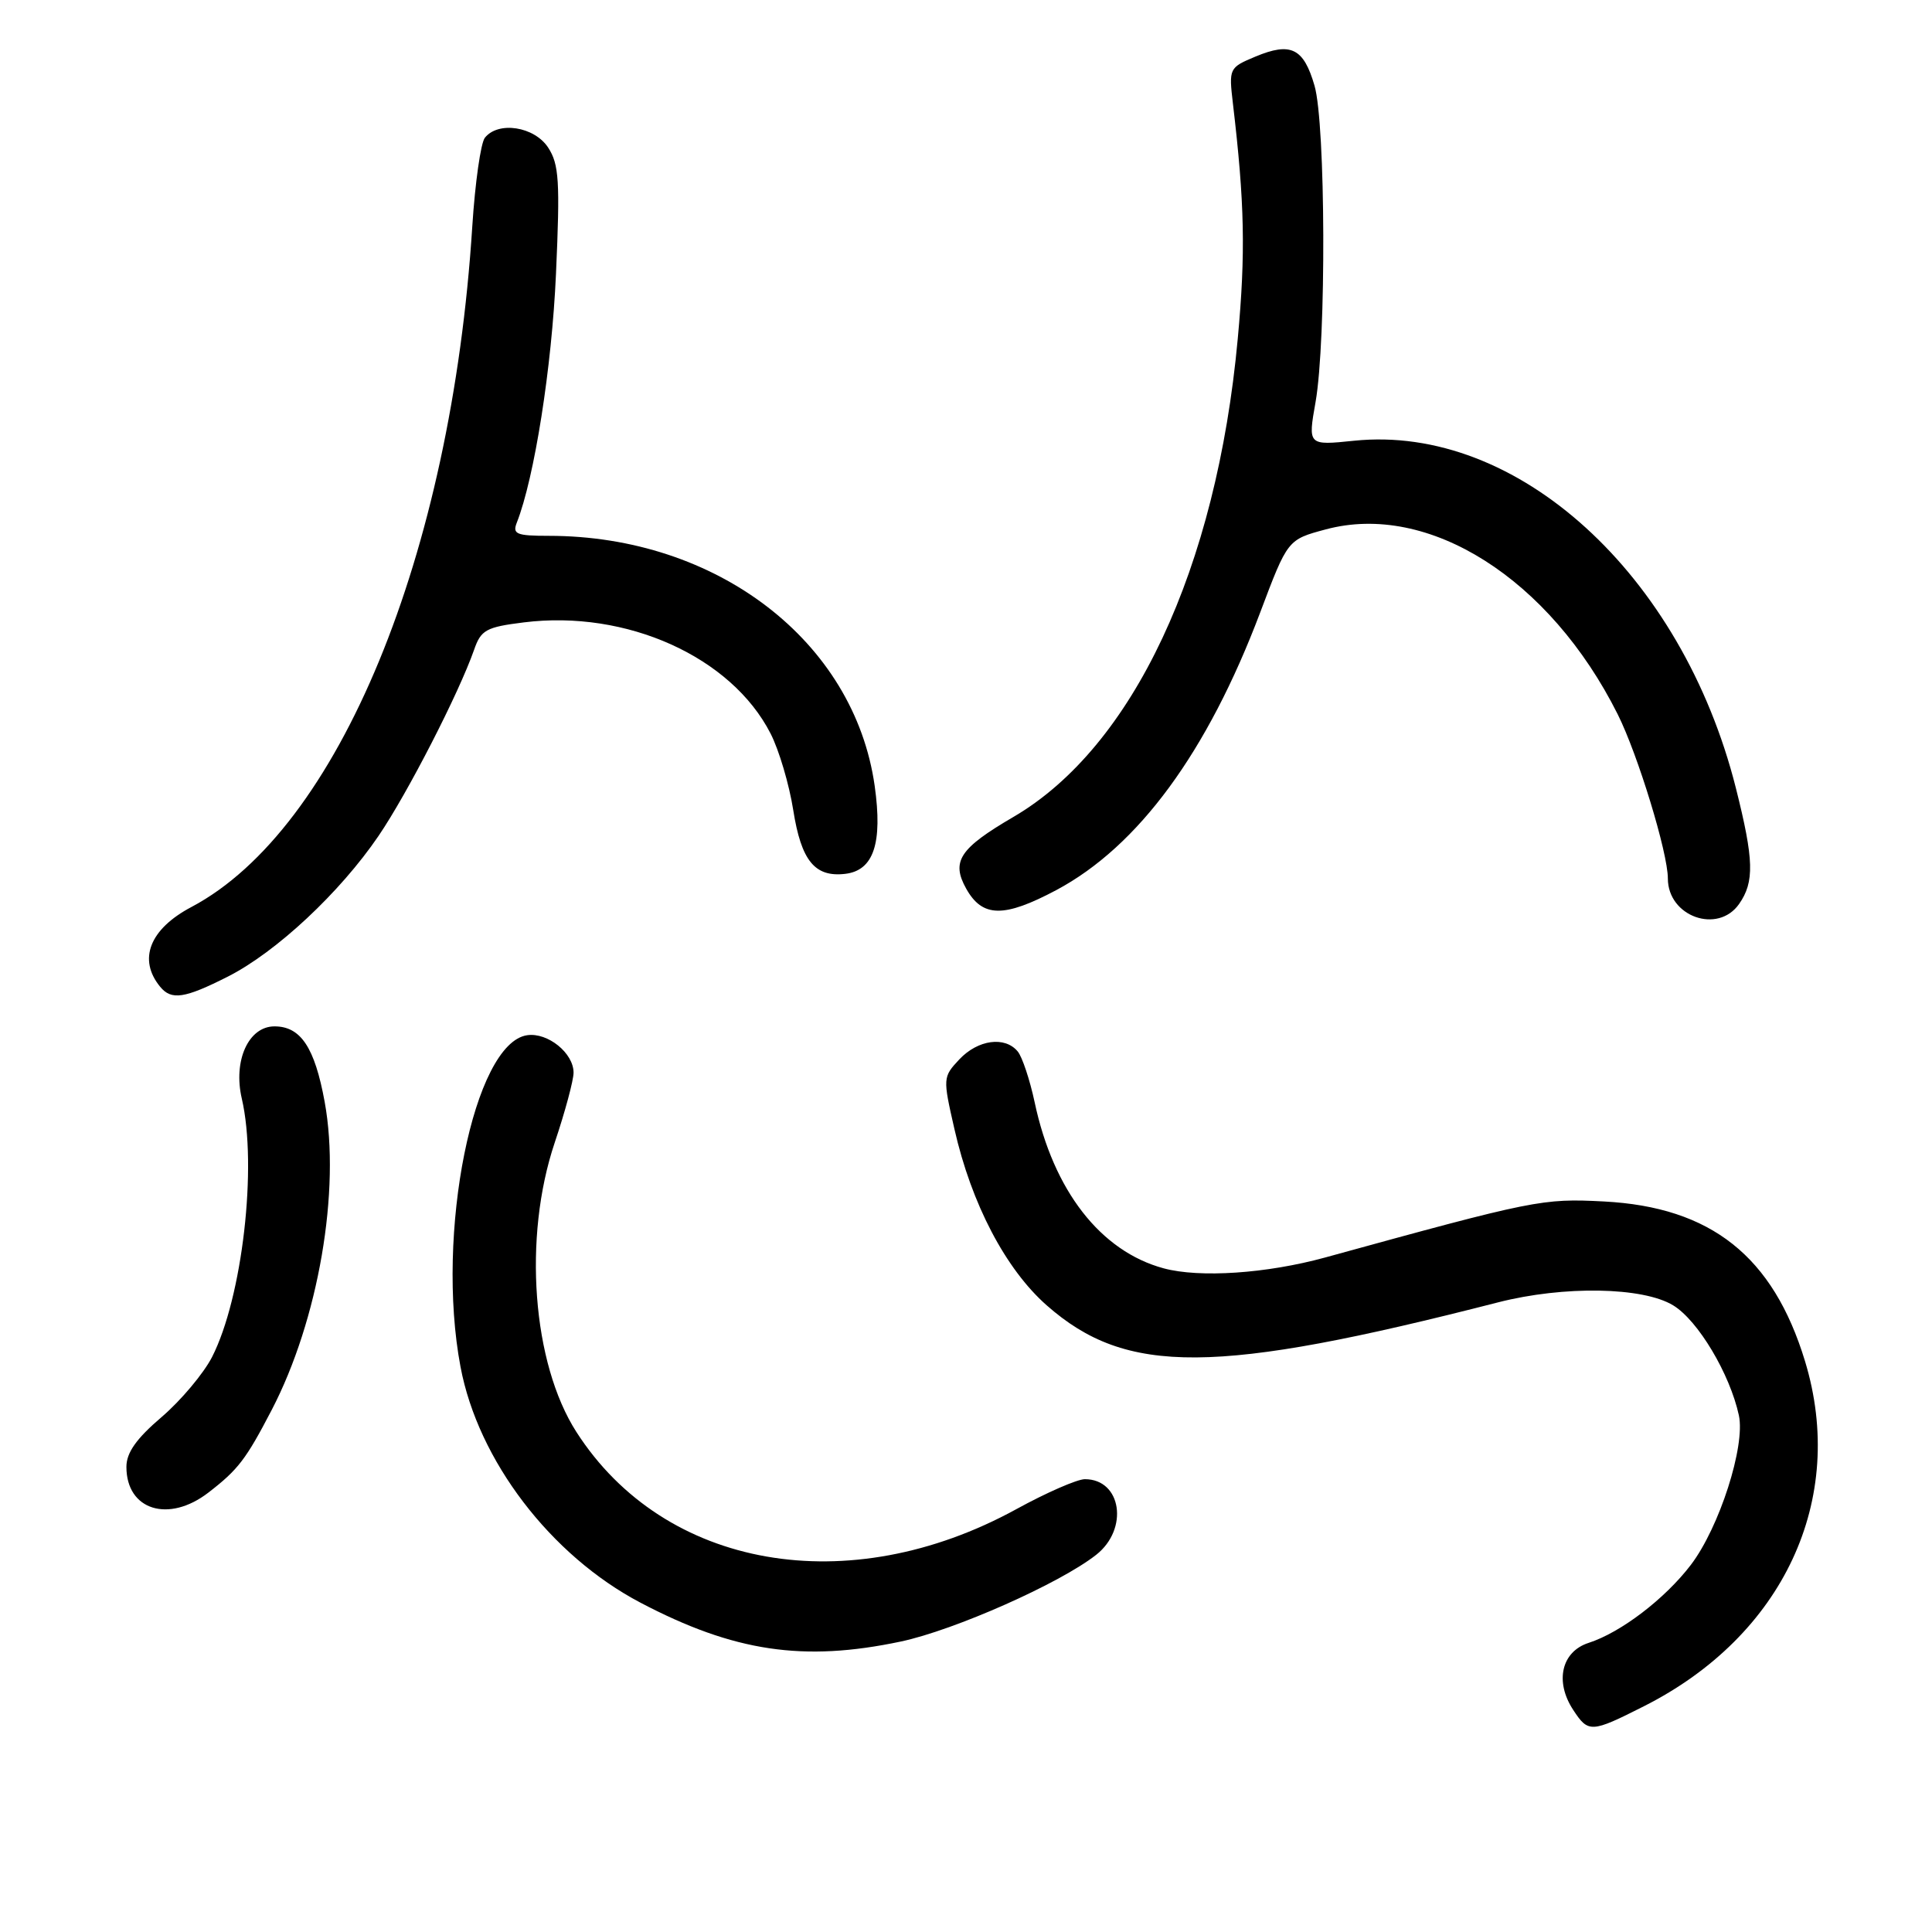 <?xml version="1.0" encoding="UTF-8" standalone="no"?>
<!DOCTYPE svg PUBLIC "-//W3C//DTD SVG 1.1//EN" "http://www.w3.org/Graphics/SVG/1.1/DTD/svg11.dtd" >
<svg xmlns="http://www.w3.org/2000/svg" xmlns:xlink="http://www.w3.org/1999/xlink" version="1.1" viewBox="0 0 256 256">
 <g >
 <path fill="currentColor"
d=" M 217.82 226.09 C 236.31 216.76 244.75 198.68 239.17 180.35 C 234.94 166.46 226.73 159.94 212.51 159.20 C 204.38 158.78 203.37 158.98 175.57 166.63 C 167.83 168.75 158.97 169.35 154.19 168.06 C 145.83 165.80 139.58 157.76 137.10 146.07 C 136.46 143.08 135.45 140.04 134.85 139.32 C 133.15 137.27 129.58 137.76 127.12 140.37 C 124.93 142.71 124.92 142.83 126.47 149.62 C 128.72 159.53 133.26 168.18 138.70 172.97 C 149.26 182.27 161.00 182.19 198.50 172.57 C 207.21 170.34 217.70 170.52 221.71 172.97 C 225.00 174.97 229.22 182.05 230.41 187.54 C 231.29 191.61 227.82 202.40 224.05 207.35 C 220.62 211.85 214.76 216.32 210.50 217.69 C 206.90 218.85 205.99 222.81 208.45 226.56 C 210.46 229.64 210.84 229.62 217.82 226.09 Z  M 119.37 217.51 C 126.48 216.00 140.44 209.81 145.25 206.02 C 149.60 202.60 148.61 196.00 143.75 196.00 C 142.74 196.00 138.66 197.78 134.69 199.96 C 112.42 212.18 88.04 207.91 76.38 189.75 C 70.53 180.63 69.28 163.98 73.50 151.41 C 74.88 147.31 76.00 143.14 76.00 142.13 C 76.00 139.54 72.58 136.78 69.86 137.17 C 62.77 138.19 57.68 163.44 61.02 181.11 C 63.35 193.51 72.96 206.10 84.86 212.36 C 97.25 218.87 106.46 220.24 119.37 217.51 Z  M 27.62 197.77 C 31.56 194.73 32.59 193.38 36.00 186.83 C 42.20 174.91 45.16 157.71 43.02 146.00 C 41.70 138.79 39.85 136.00 36.37 136.00 C 32.93 136.00 30.87 140.54 32.04 145.57 C 34.12 154.55 32.12 171.92 28.10 179.81 C 26.98 181.99 23.97 185.58 21.41 187.77 C 18.06 190.63 16.75 192.49 16.75 194.37 C 16.75 200.10 22.34 201.85 27.62 197.77 Z  M 30.20 129.40 C 36.61 126.15 45.04 118.28 50.16 110.76 C 54.01 105.10 60.81 91.84 62.82 86.10 C 63.73 83.47 64.41 83.09 69.41 82.47 C 83.02 80.77 96.91 87.03 102.11 97.21 C 103.23 99.40 104.58 103.97 105.11 107.35 C 106.17 114.06 107.97 116.26 111.99 115.79 C 115.76 115.35 116.97 111.74 115.90 104.13 C 113.18 84.96 94.98 71.00 72.71 71.00 C 68.42 71.00 67.88 70.77 68.48 69.25 C 70.81 63.33 73.12 48.68 73.67 36.30 C 74.22 24.01 74.08 21.77 72.63 19.55 C 70.80 16.76 66.03 16.02 64.25 18.25 C 63.70 18.94 62.95 24.22 62.58 30.00 C 59.81 73.59 44.84 109.86 25.37 120.18 C 19.82 123.11 18.25 127.13 21.22 130.75 C 22.71 132.57 24.46 132.31 30.20 129.40 Z  M 230.44 119.78 C 232.49 116.85 232.41 113.94 230.01 104.41 C 222.85 76.04 201.03 56.18 179.42 58.40 C 173.30 59.03 173.30 59.03 174.32 53.26 C 175.75 45.12 175.66 16.44 174.18 11.35 C 172.74 6.37 171.04 5.54 166.35 7.50 C 162.86 8.96 162.82 9.05 163.37 13.74 C 164.92 26.86 165.06 33.54 164.01 44.87 C 161.21 75.36 150.12 99.00 134.28 108.25 C 127.14 112.42 126.01 114.14 128.03 117.76 C 130.18 121.59 133.03 121.63 139.97 117.94 C 150.84 112.14 159.99 99.67 166.98 81.16 C 170.62 71.50 170.62 71.50 175.66 70.15 C 189.28 66.48 205.36 76.67 214.36 94.66 C 217.03 100.00 221.00 112.99 221.00 116.40 C 221.00 121.45 227.62 123.81 230.44 119.78 Z "/>
</g>
</svg>